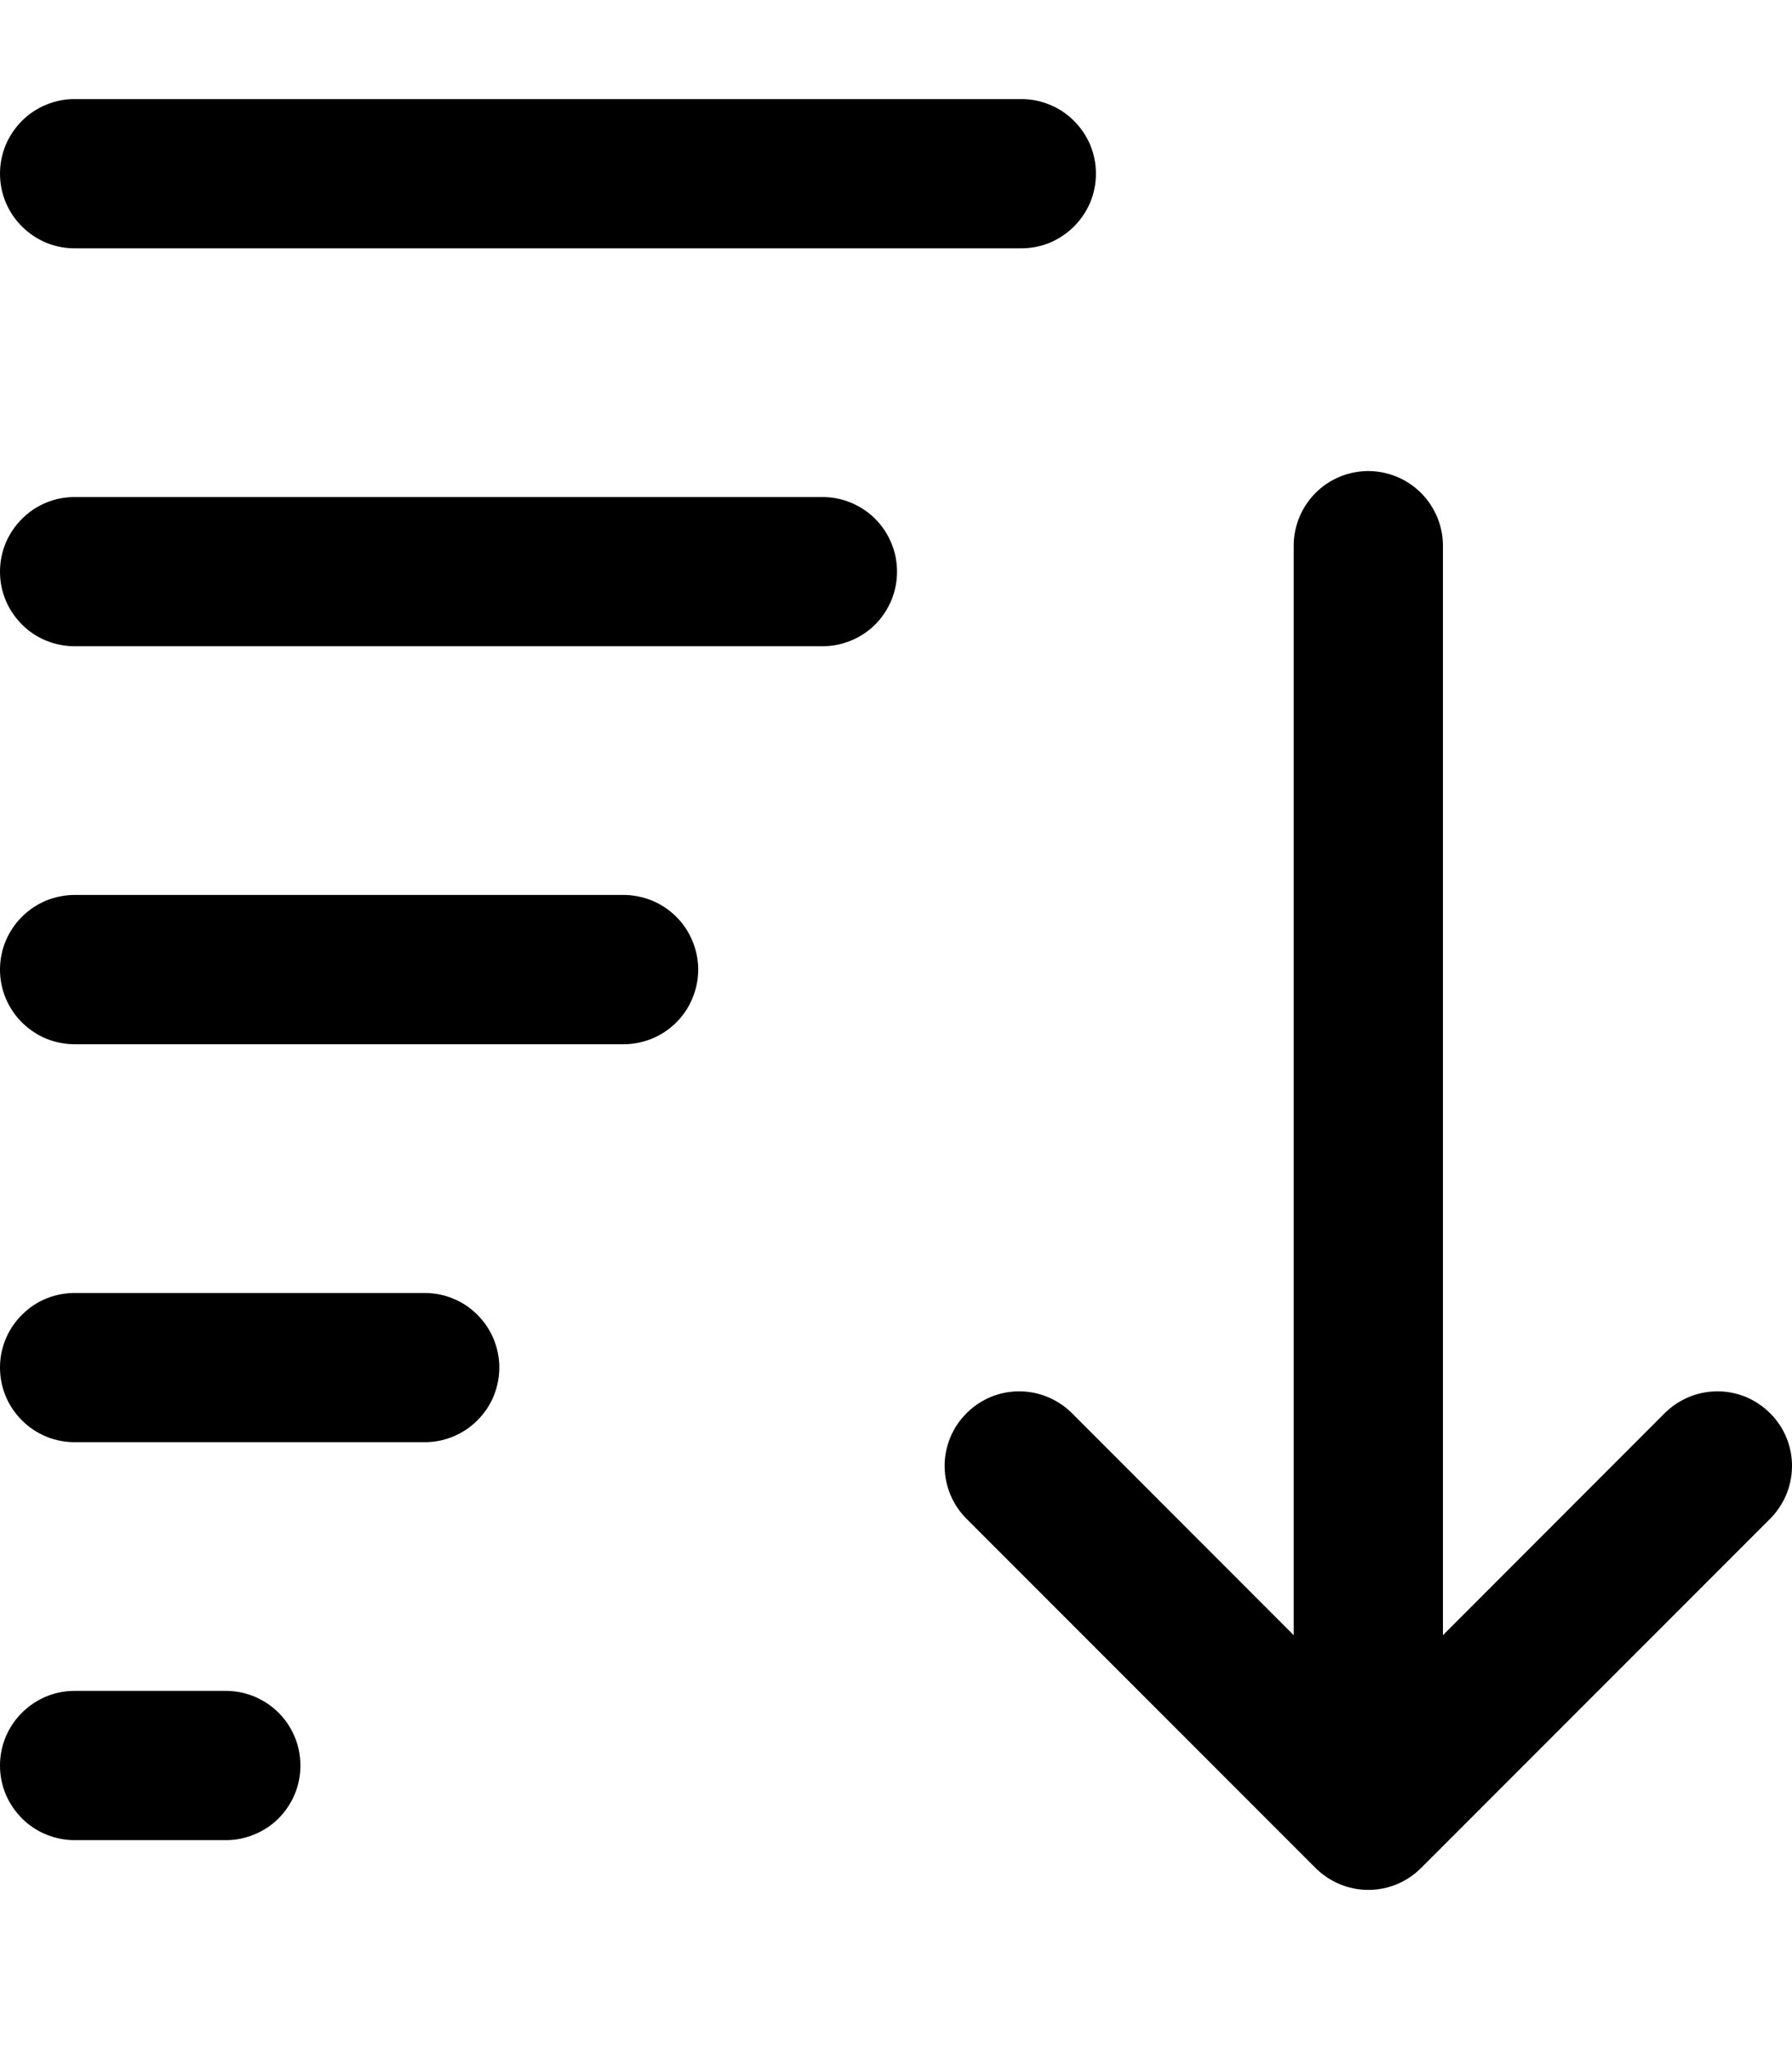 <svg width="14" height="16" viewBox="0 0 14 16" fill="none" xmlns="http://www.w3.org/2000/svg">
<path d="M0.591 0.774C0.514 0.772 0.437 0.787 0.365 0.816C0.294 0.844 0.229 0.887 0.174 0.941C0.119 0.996 0.075 1.06 0.045 1.131C0.015 1.203 0 1.279 0 1.356C0 1.433 0.015 1.51 0.045 1.581C0.075 1.652 0.119 1.717 0.174 1.771C0.229 1.825 0.294 1.868 0.365 1.897C0.437 1.926 0.514 1.94 0.591 1.939H7.971C8.048 1.94 8.125 1.926 8.197 1.897C8.268 1.868 8.333 1.825 8.388 1.771C8.443 1.717 8.487 1.652 8.517 1.581C8.547 1.51 8.562 1.433 8.562 1.356C8.562 1.279 8.547 1.203 8.517 1.131C8.487 1.06 8.443 0.996 8.388 0.941C8.333 0.887 8.268 0.844 8.197 0.816C8.125 0.787 8.048 0.772 7.971 0.774H0.591ZM10.681 3.678C10.527 3.681 10.379 3.744 10.272 3.855C10.164 3.966 10.105 4.115 10.107 4.269V12.768L8.383 11.043C8.329 10.987 8.265 10.943 8.194 10.912C8.123 10.881 8.046 10.865 7.969 10.864C7.891 10.863 7.814 10.878 7.742 10.907C7.671 10.937 7.605 10.98 7.551 11.035C7.496 11.09 7.452 11.155 7.423 11.227C7.394 11.298 7.379 11.375 7.38 11.453C7.381 11.53 7.397 11.607 7.428 11.678C7.458 11.749 7.503 11.813 7.559 11.867L10.278 14.586C10.387 14.695 10.536 14.757 10.69 14.757C10.845 14.757 10.993 14.695 11.102 14.586L13.821 11.867C13.877 11.813 13.921 11.749 13.952 11.678C13.983 11.607 13.999 11.53 14 11.453C14.001 11.375 13.986 11.298 13.957 11.227C13.928 11.155 13.884 11.09 13.829 11.035C13.774 10.98 13.709 10.937 13.638 10.907C13.566 10.878 13.489 10.863 13.411 10.864C13.334 10.865 13.257 10.881 13.186 10.912C13.115 10.943 13.051 10.987 12.997 11.043L11.273 12.768V4.269C11.274 4.191 11.259 4.114 11.23 4.042C11.2 3.97 11.157 3.904 11.102 3.849C11.046 3.794 10.981 3.75 10.909 3.721C10.836 3.692 10.759 3.677 10.681 3.678ZM0.591 3.881C0.514 3.88 0.437 3.894 0.365 3.923C0.294 3.952 0.229 3.994 0.174 4.049C0.119 4.103 0.075 4.168 0.045 4.239C0.015 4.31 0 4.386 0 4.464C0 4.541 0.015 4.617 0.045 4.689C0.075 4.76 0.119 4.824 0.174 4.879C0.229 4.933 0.294 4.976 0.365 5.004C0.437 5.033 0.514 5.047 0.591 5.046H6.417C6.495 5.047 6.571 5.033 6.643 5.004C6.714 4.976 6.78 4.933 6.835 4.879C6.89 4.824 6.933 4.76 6.963 4.689C6.993 4.617 7.008 4.541 7.008 4.464C7.008 4.386 6.993 4.31 6.963 4.239C6.933 4.168 6.89 4.103 6.835 4.049C6.78 3.994 6.714 3.952 6.643 3.923C6.571 3.894 6.495 3.88 6.417 3.881H0.591ZM0.591 6.988C0.514 6.987 0.437 7.002 0.365 7.03C0.294 7.059 0.229 7.102 0.174 7.156C0.119 7.21 0.075 7.275 0.045 7.346C0.015 7.417 0 7.494 0 7.571C0 7.648 0.015 7.725 0.045 7.796C0.075 7.867 0.119 7.932 0.174 7.986C0.229 8.04 0.294 8.083 0.365 8.112C0.437 8.14 0.514 8.155 0.591 8.154H4.864C4.941 8.155 5.017 8.14 5.089 8.112C5.161 8.083 5.226 8.04 5.281 7.986C5.336 7.932 5.38 7.867 5.409 7.796C5.439 7.725 5.455 7.648 5.455 7.571C5.455 7.494 5.439 7.417 5.409 7.346C5.38 7.275 5.336 7.21 5.281 7.156C5.226 7.102 5.161 7.059 5.089 7.03C5.017 7.002 4.941 6.987 4.864 6.988H0.591ZM0.591 10.096C0.514 10.095 0.437 10.109 0.365 10.138C0.294 10.166 0.229 10.209 0.174 10.264C0.119 10.318 0.075 10.382 0.045 10.454C0.015 10.525 0 10.601 0 10.678C0 10.756 0.015 10.832 0.045 10.903C0.075 10.975 0.119 11.039 0.174 11.093C0.229 11.148 0.294 11.19 0.365 11.219C0.437 11.248 0.514 11.262 0.591 11.261H3.31C3.387 11.262 3.464 11.248 3.535 11.219C3.607 11.19 3.672 11.148 3.727 11.093C3.782 11.039 3.826 10.975 3.856 10.903C3.885 10.832 3.901 10.756 3.901 10.678C3.901 10.601 3.885 10.525 3.856 10.454C3.826 10.382 3.782 10.318 3.727 10.264C3.672 10.209 3.607 10.166 3.535 10.138C3.464 10.109 3.387 10.095 3.31 10.096H0.591ZM0.591 13.203C0.514 13.202 0.437 13.216 0.365 13.245C0.294 13.274 0.229 13.317 0.174 13.371C0.119 13.425 0.075 13.49 0.045 13.561C0.015 13.632 0 13.709 0 13.786C0 13.863 0.015 13.94 0.045 14.011C0.075 14.082 0.119 14.146 0.174 14.201C0.229 14.255 0.294 14.298 0.365 14.326C0.437 14.355 0.514 14.37 0.591 14.368H1.756C1.833 14.37 1.91 14.355 1.982 14.326C2.053 14.298 2.119 14.255 2.174 14.201C2.229 14.146 2.272 14.082 2.302 14.011C2.332 13.94 2.347 13.863 2.347 13.786C2.347 13.709 2.332 13.632 2.302 13.561C2.272 13.49 2.229 13.425 2.174 13.371C2.119 13.317 2.053 13.274 1.982 13.245C1.91 13.216 1.833 13.202 1.756 13.203H0.591Z" fill="black"/>
</svg>
